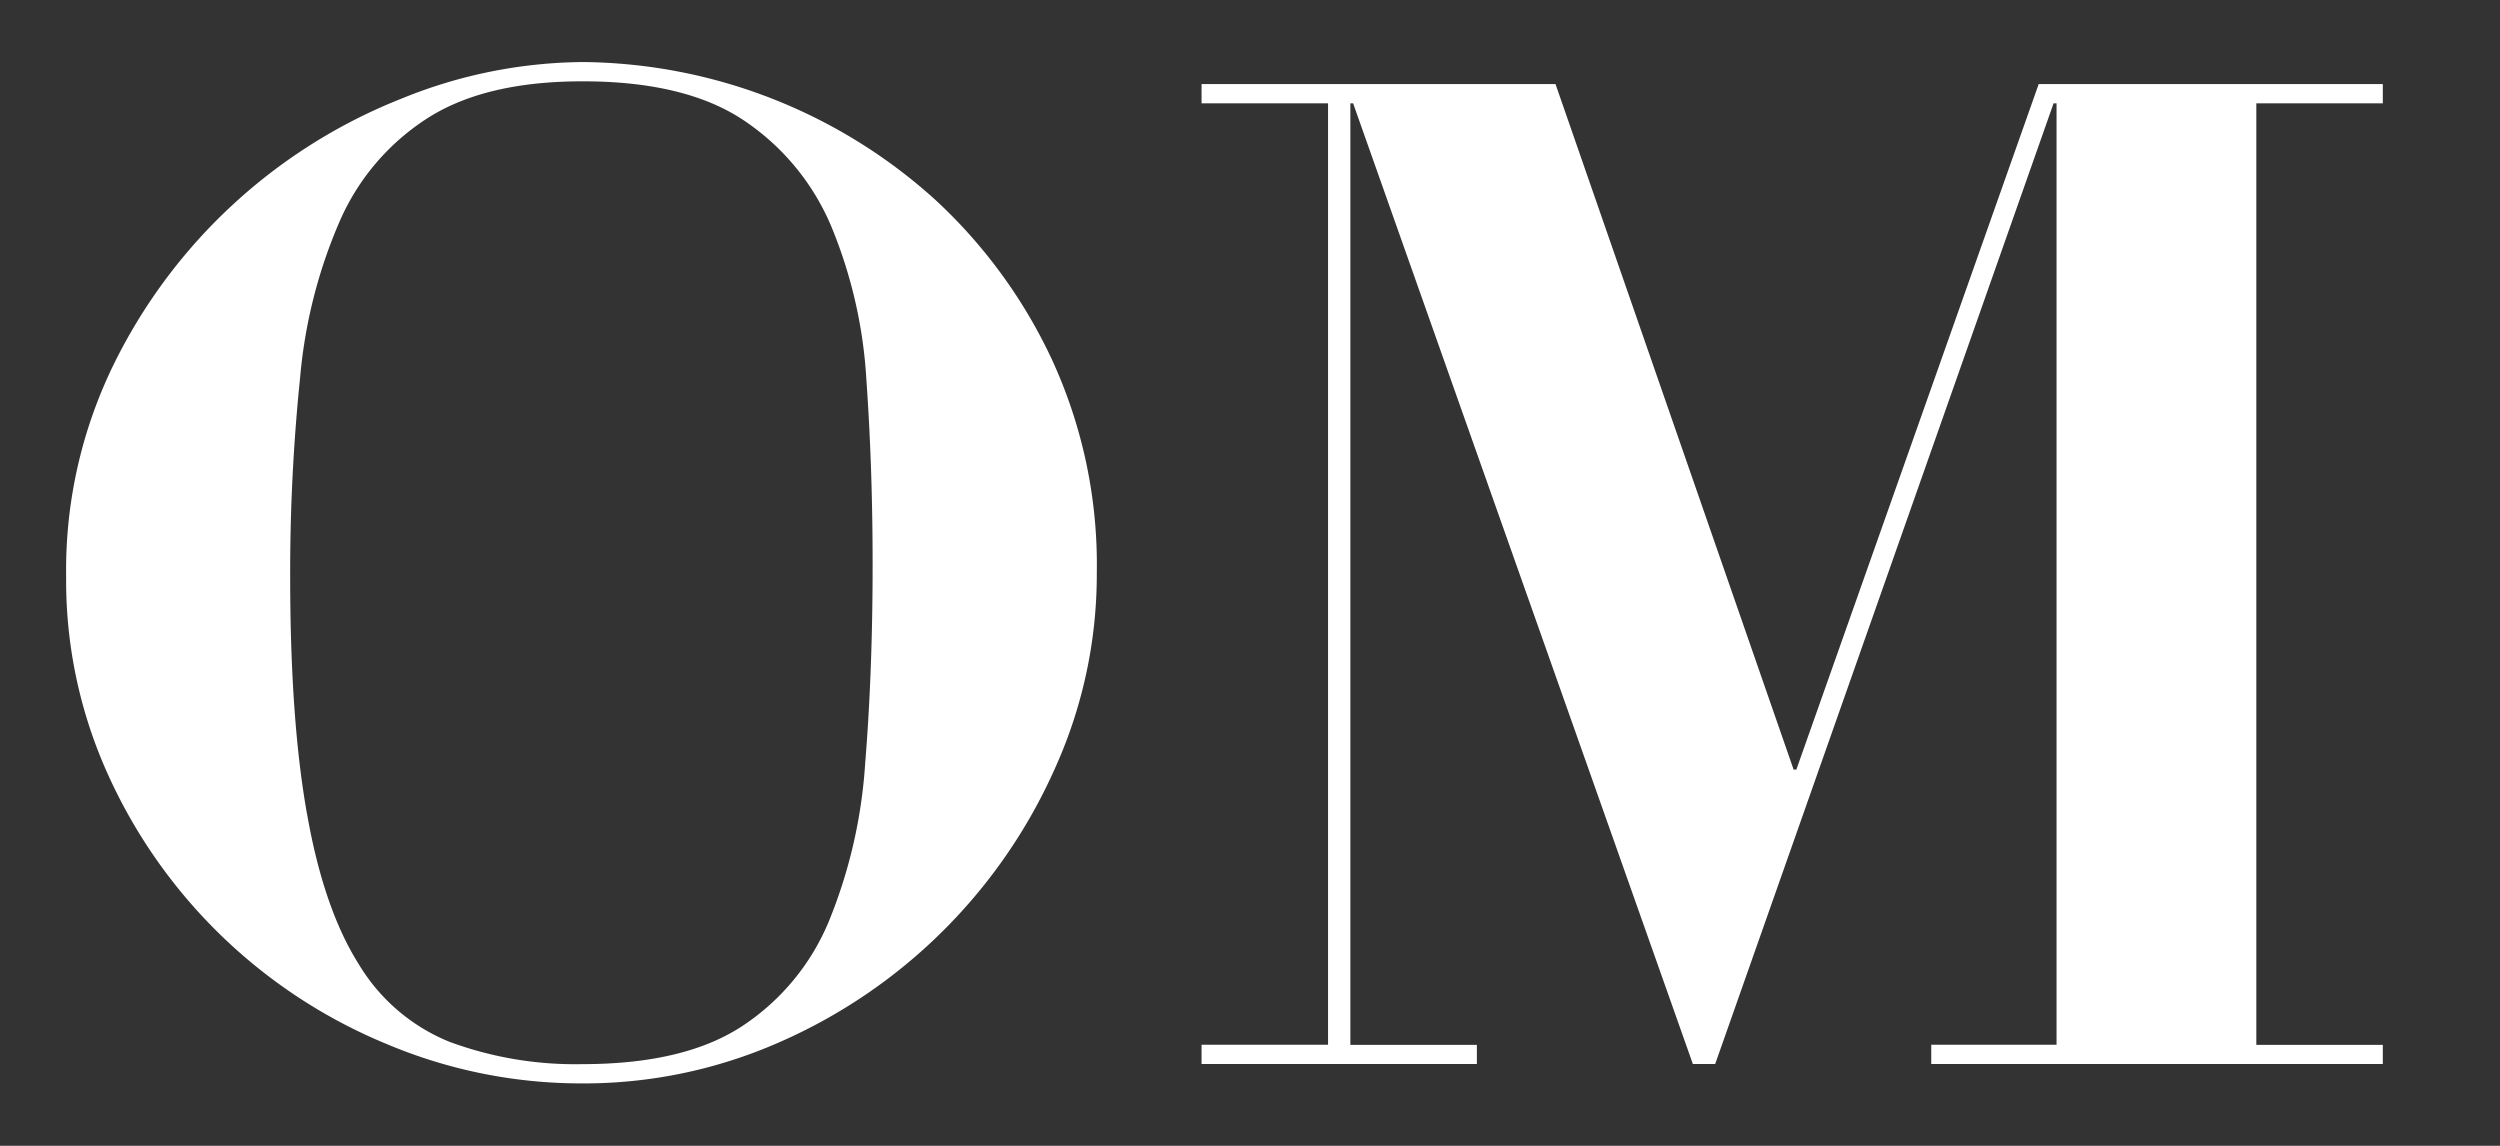 <svg id="Layer_1" data-name="Layer 1" xmlns="http://www.w3.org/2000/svg" width="336" height="154" viewBox="0 0 336 154"><rect x="0" y="0" width="336" height="154" fill="#333333" stroke="none"/><defs><style>.cls-1{fill:#fff;}</style></defs><title>om</title><path class="cls-1" d="M15.27,49A73,73,0,0,1,54,13.24a65.58,65.58,0,0,1,24.24-4.9,71.46,71.46,0,0,1,47.45,18.5,68.82,68.82,0,0,1,15.72,21.55,65.83,65.83,0,0,1,6,28.58,63.3,63.3,0,0,1-5.65,26.36,72.19,72.19,0,0,1-37.18,36.82,65.1,65.1,0,0,1-26.36,5.46A67.18,67.18,0,0,1,52,140.33a70.63,70.63,0,0,1-37.38-36A63.11,63.11,0,0,1,8.89,77.53,62.86,62.86,0,0,1,15.27,49Zm26,60.4q2.22,12.68,6.93,20.16a25.32,25.32,0,0,0,12.21,10.46,48.65,48.65,0,0,0,17.86,3q13.68,0,21.45-5.09a31.11,31.11,0,0,0,11.66-14.06,67.51,67.51,0,0,0,4.9-21.28q1-12.3,1-26.73,0-12.94-.83-24.7a63.35,63.35,0,0,0-4.72-20.72A32.1,32.1,0,0,0,100,16.2q-7.86-5.28-21.73-5.27-13,0-20.73,4.9A31.27,31.27,0,0,0,45.71,29.61,67.39,67.39,0,0,0,40.34,50.7,256.39,256.39,0,0,0,39,77.53Q39,96.76,41.27,109.44Z"/><path class="cls-1" d="M209.06,11.3l32,92.13h.37L274,11.3h46.25v2.59h-17V140.43h17V143H259.56v-2.59H276.4V13.89H276L230.52,143h-3L181.86,13.89h-.37V140.43h17V143h-37v-2.59h17V13.89h-17V11.3Z"/></svg>
